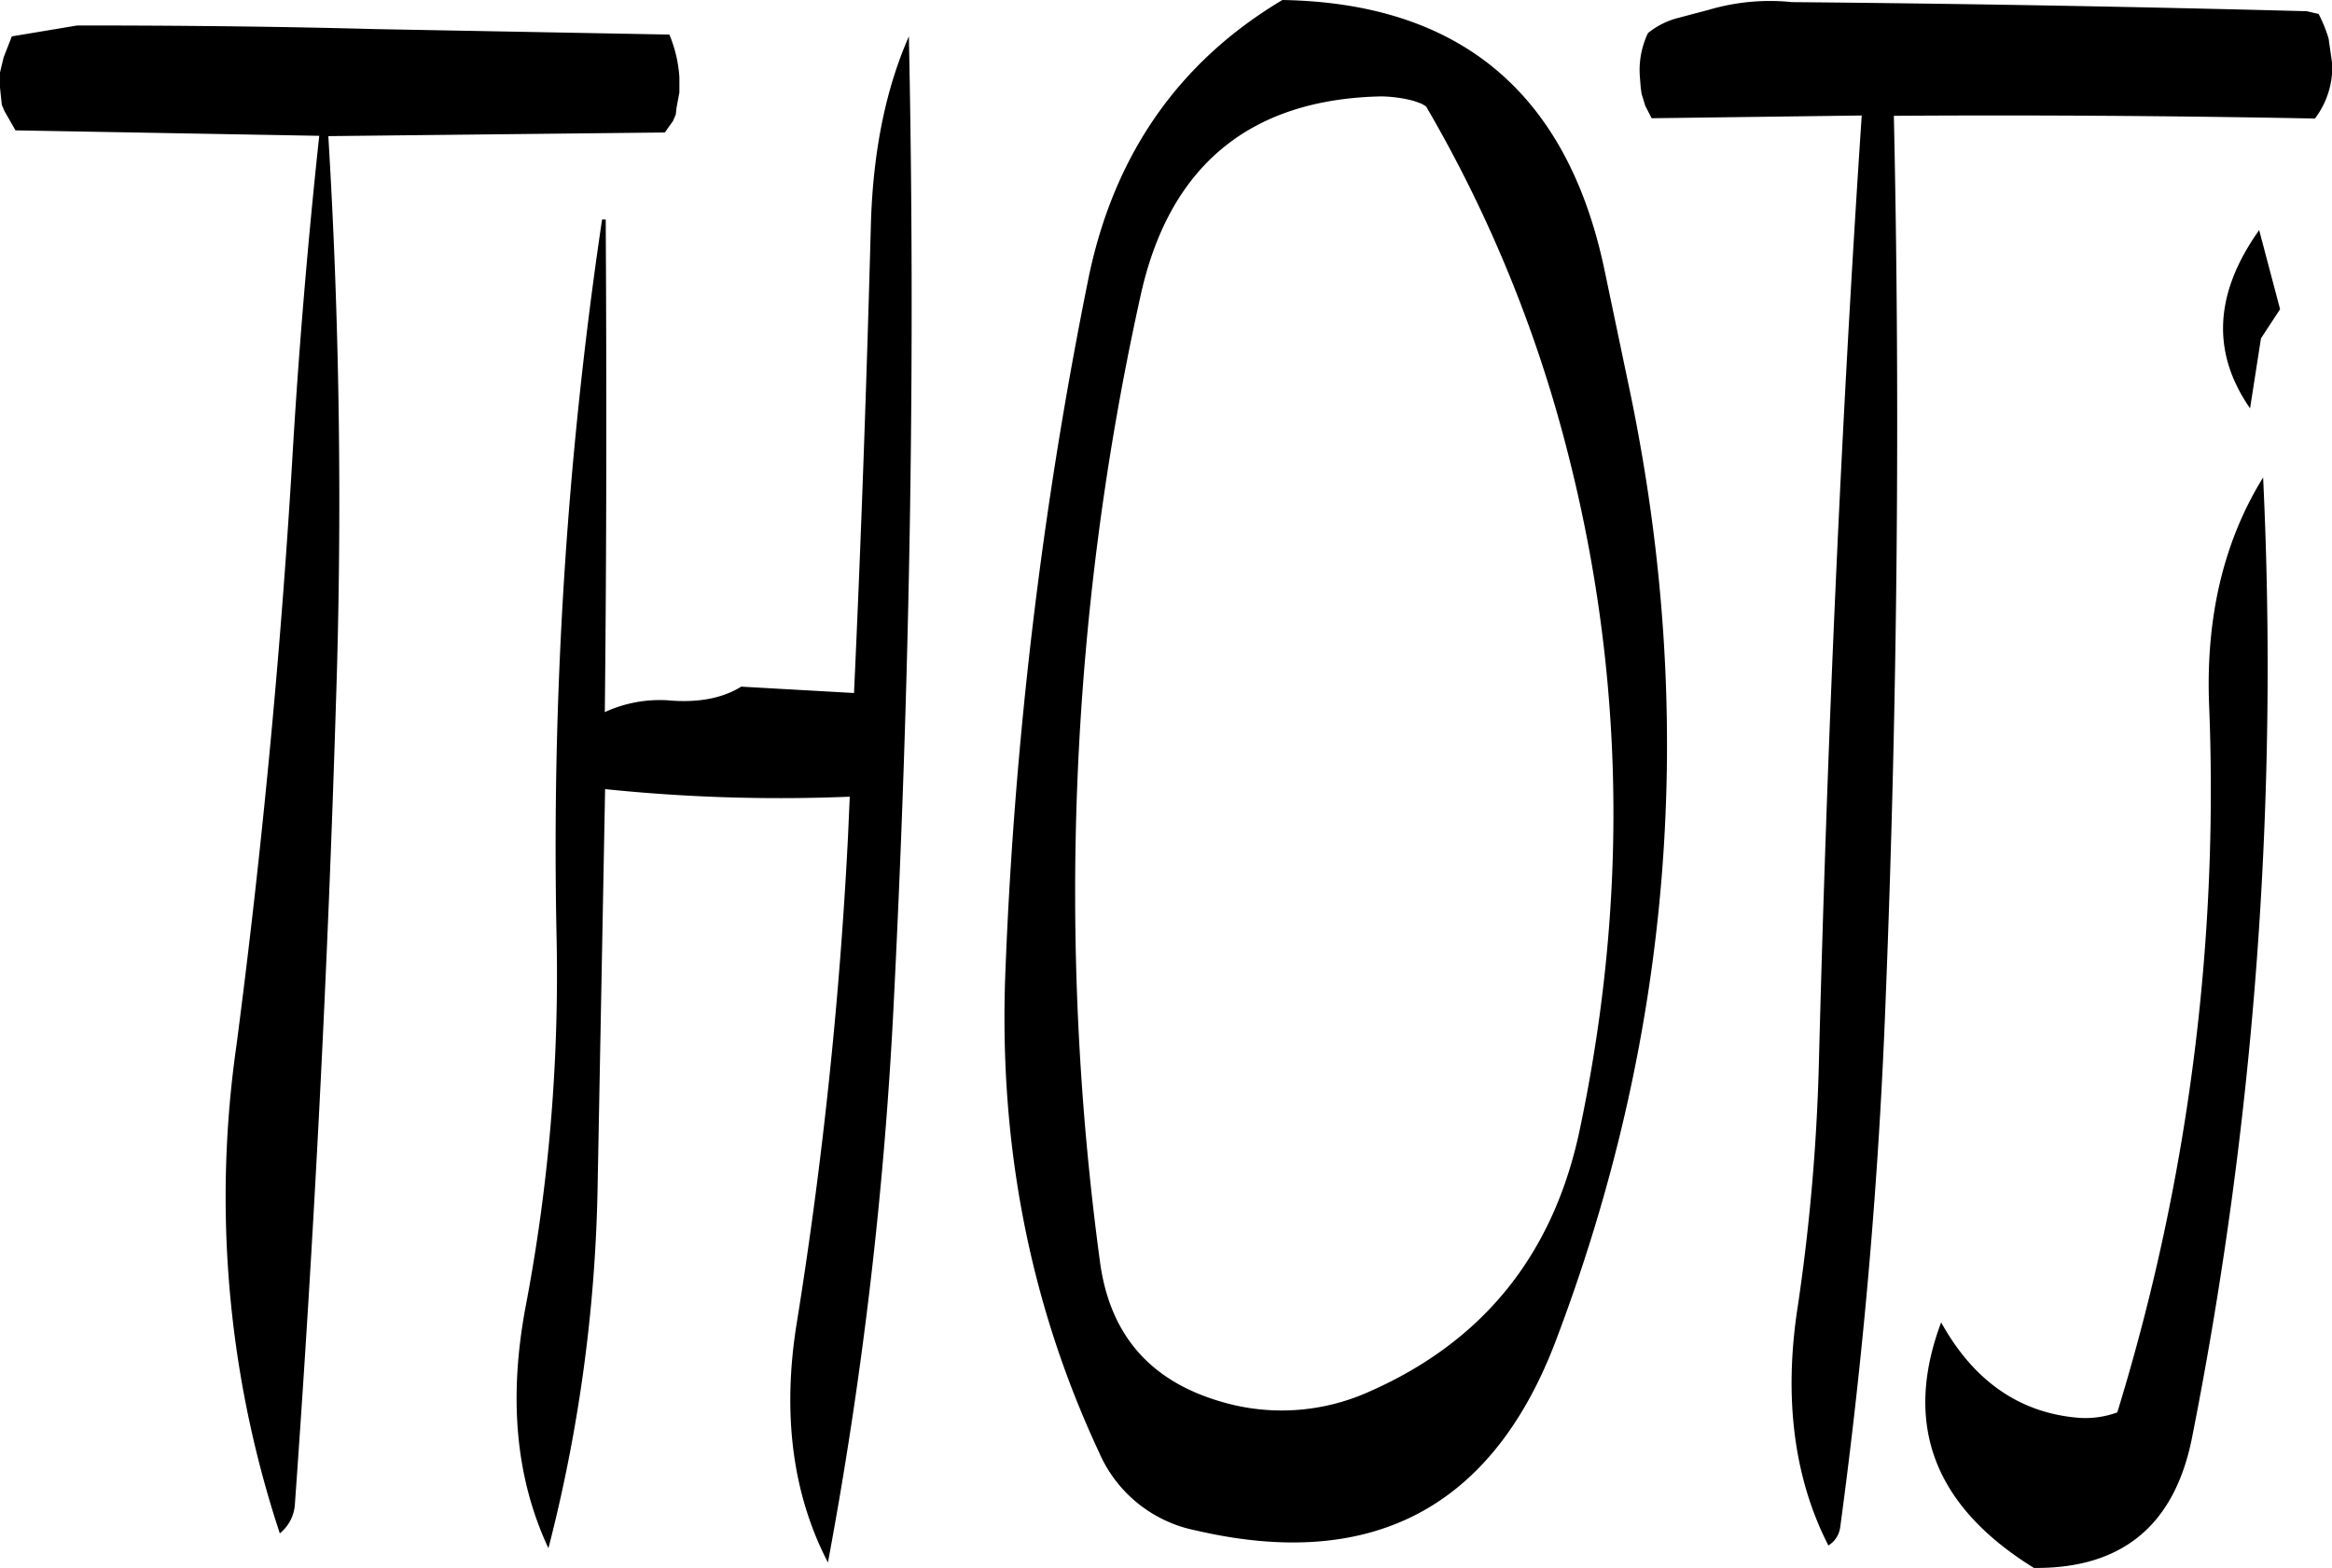 <svg id="Layer_1" data-name="Layer 1" xmlns="http://www.w3.org/2000/svg" viewBox="0 0 307.69 206.88"><defs><style>.cls-1{fill-rule:evenodd;}</style></defs><path class="cls-1" d="M263.76,286.32l-14.88-.84q-3.78,2.34-9.72,1.8a17.33,17.33,0,0,0-8.28,1.56c.24-21.84.24-43.56.12-65h-.48a562.68,562.68,0,0,0-6,94.92,233.48,233.48,0,0,1-4.08,48.48c-2.28,12.12-1.32,22.68,3,31.92A205,205,0,0,0,229.92,352l1-53a224.25,224.25,0,0,0,32.28,1l-.24,5.4a593.07,593.07,0,0,1-6.72,63.84c-2,12.12-.6,22.8,4.08,31.8A549.25,549.25,0,0,0,269,327.24c2.16-42.84,2.88-85.44,2-127.56-3,6.84-4.68,14.88-5,24.36C265.44,244.8,264.72,265.56,263.76,286.32Zm-23.88-75.48.36-.84.12-1,.36-1.92v-2a17.62,17.62,0,0,0-1.32-5.64l-38.76-.72c-13.32-.36-26.52-.48-39.36-.48l-8.64,1.44-1.08,2.76-.48,2v2l.24,2.28.36.84,1.44,2.52,40.08.72c-1.56,14.52-2.76,28.92-3.6,43.44q-2.34,38.52-7.32,76.56A141.25,141.25,0,0,0,188,397.2a5.38,5.38,0,0,0,2-4c2.52-35.16,4.32-70.2,5.4-105.36q1.26-37.62-1-75l44.4-.48ZM359.52,343.92c-3.48,16.56-12.84,28.08-28,34.68a28.1,28.1,0,0,1-19.8,1.08c-9-2.76-14.16-8.76-15.48-18.12a363.7,363.7,0,0,1,5.28-127.44c3.72-17.28,14.4-26.16,31.8-26.52a17.85,17.85,0,0,1,4.32.6l1,.36.6.36a176.64,176.64,0,0,1,17.88,42.6C365.4,281.88,366.12,312.6,359.52,343.92Zm3.24-113.52q-7.38-34.92-42.48-35.52c-13.68,8.16-22.2,20.4-25.56,36.6a572.26,572.26,0,0,0-11,92q-1.26,33.84,12.36,63a17.64,17.64,0,0,0,12.72,10.32c23.16,5.4,39-2.88,47.4-24.6q23.22-60.84,10.08-125Zm79.8,57.6a279.17,279.17,0,0,1-12.12,93.24,12.25,12.25,0,0,1-5,.72c-7.8-.6-13.92-4.8-18.24-12.6q-7.56,20.16,12.24,32.4,17.46.18,20.88-17.28a523,523,0,0,0,9.36-126.6C444.48,266.28,442.08,276.36,442.56,288Zm6.6-62.76c-5.88,8.28-6.36,16.08-1.2,23.52l1.44-9.24,2.52-3.84ZM369,210.48l27.72-.36c-2.76,41.4-4.56,82.92-5.64,124.56A264.22,264.22,0,0,1,388.32,367c-1.92,12.12-.6,22.8,4,31.8a3.32,3.32,0,0,0,1.56-2.4q4.68-34.56,6-69.72,2.34-59,1.08-116.52c18.36-.12,37,0,55.56.36a11.21,11.21,0,0,0,2.28-7.2l-.36-2.52-.12-.84a18.39,18.39,0,0,0-1.32-3.24l-1.56-.36c-22.56-.6-45.24-1-67.92-1.2a28.39,28.39,0,0,0-10.92,1l-4.08,1.08a10.4,10.4,0,0,0-4,2,11.31,11.31,0,0,0-1.08,5.64l.12,1.56.12.84.48,1.56Z" transform="translate(-151.08 -194.88)"/></svg>